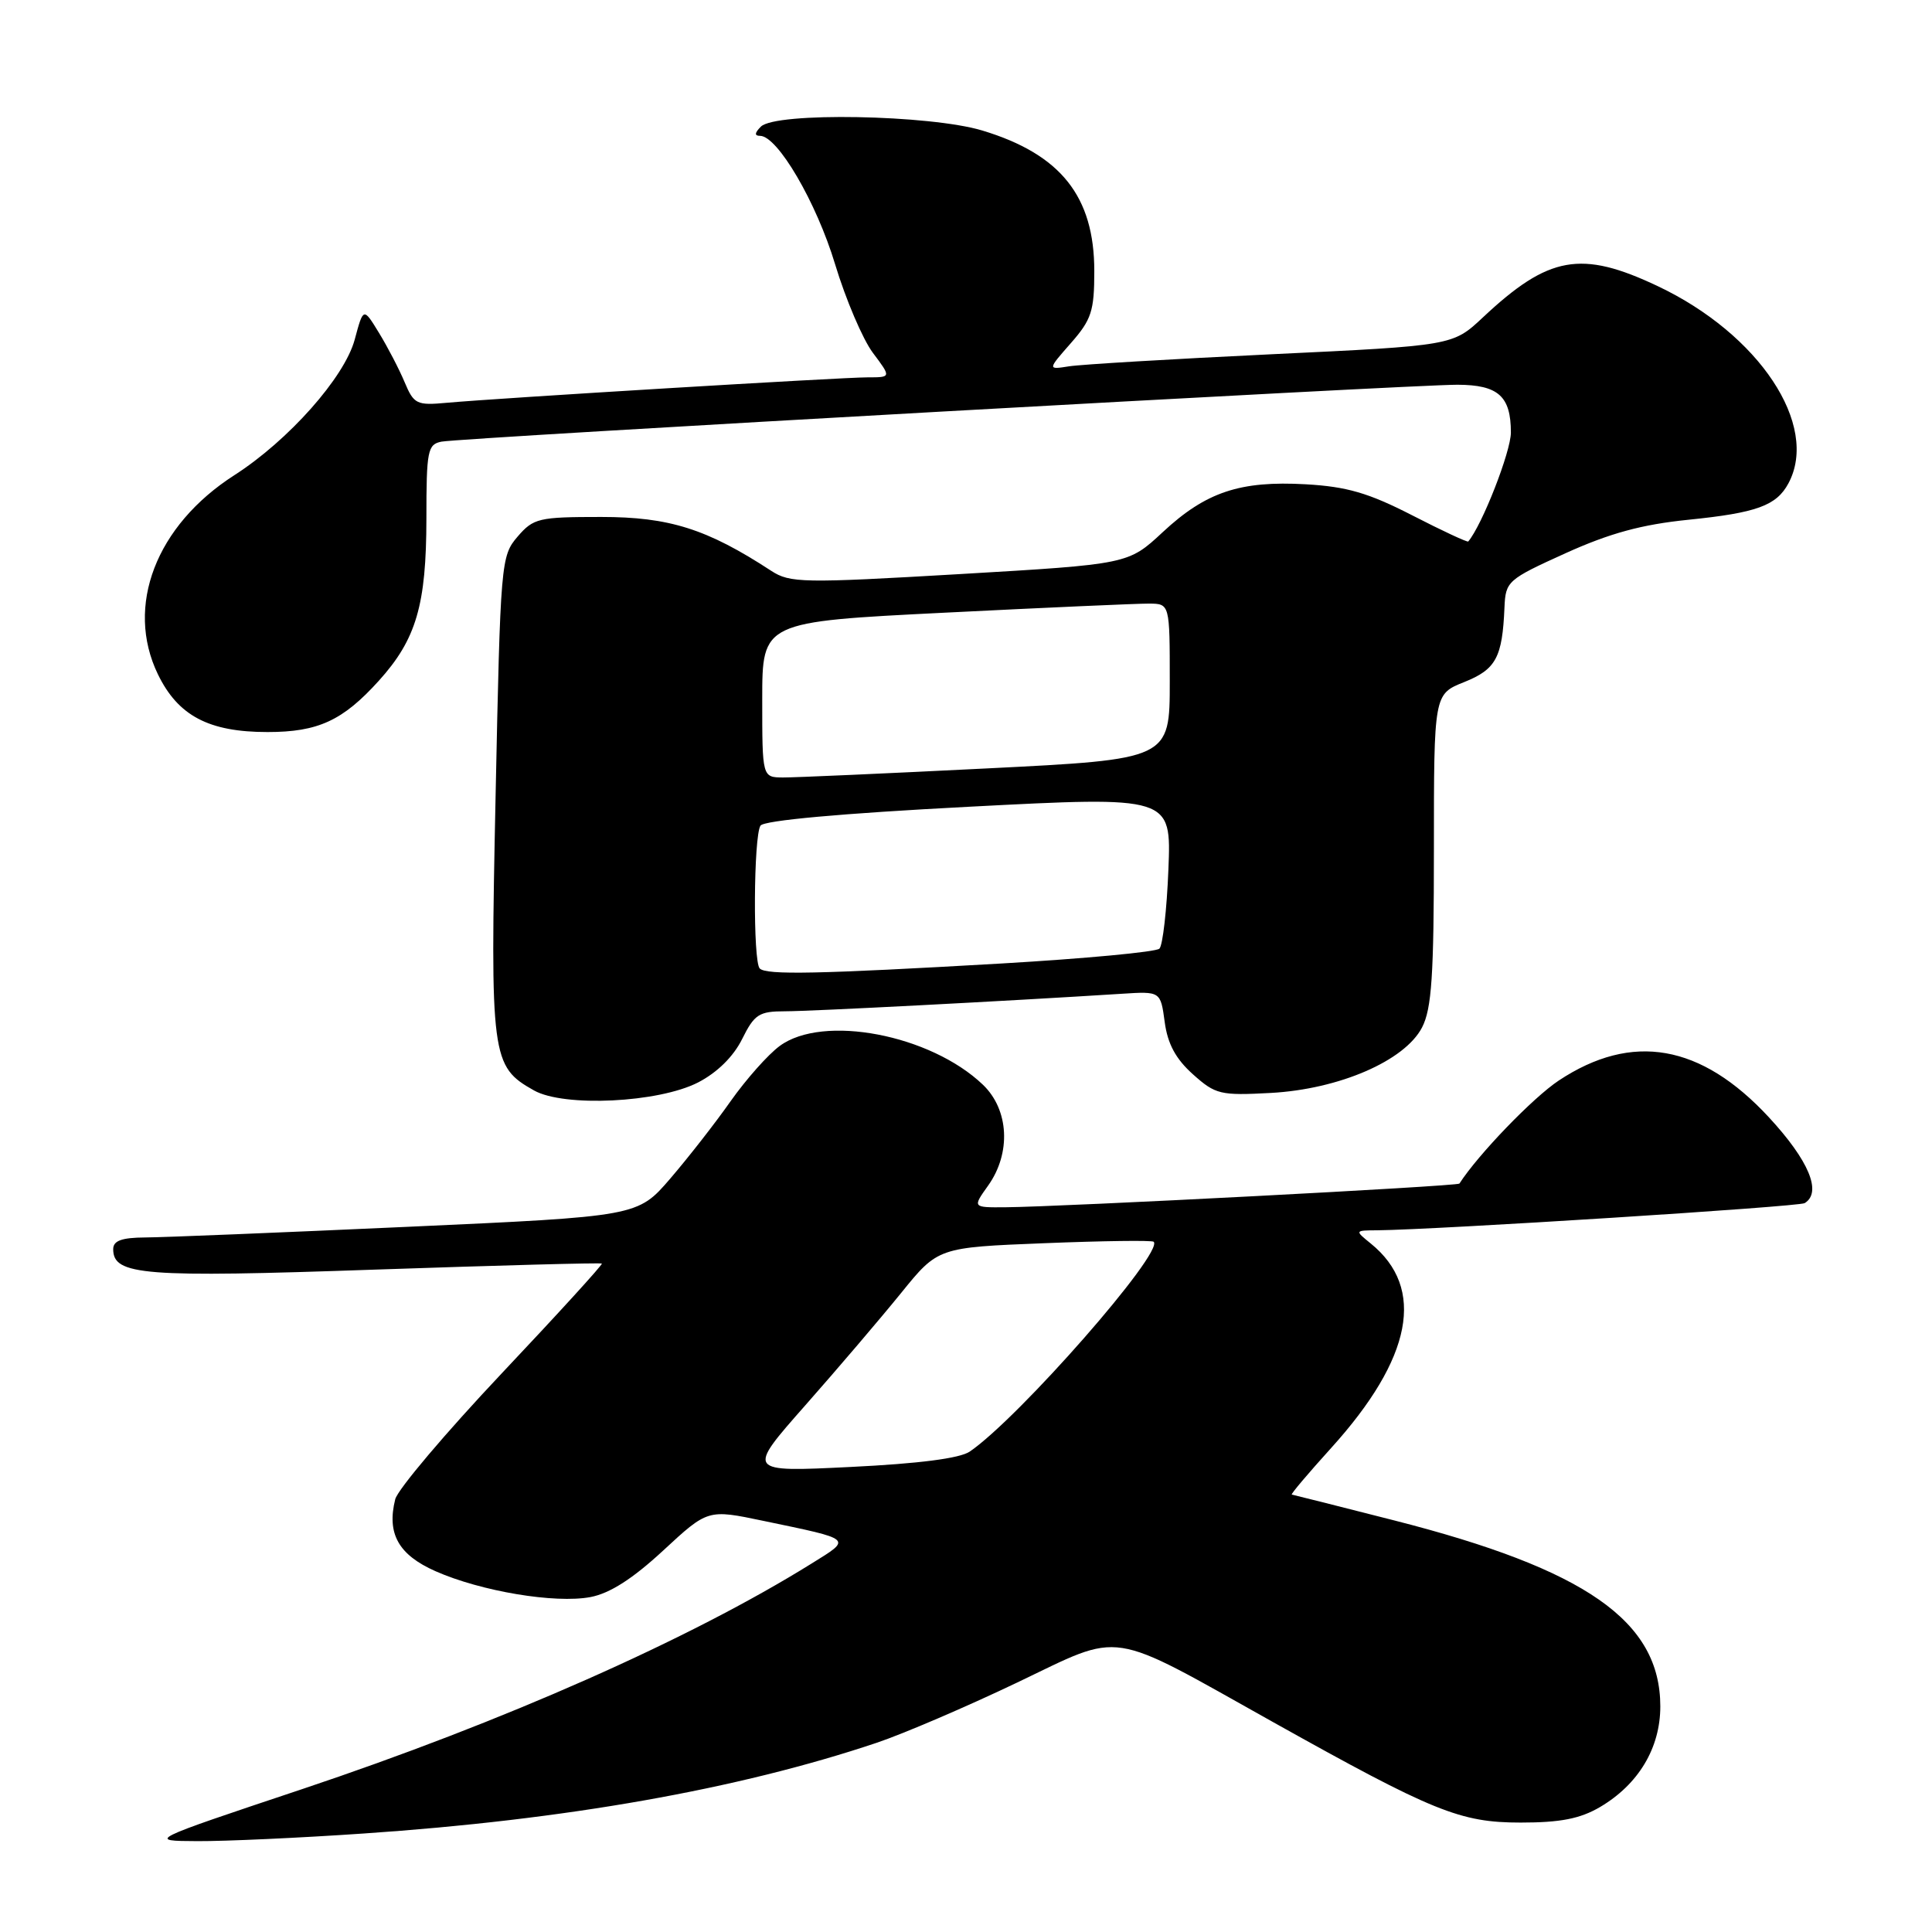 <?xml version="1.0" encoding="UTF-8" standalone="no"?>
<!DOCTYPE svg PUBLIC "-//W3C//DTD SVG 1.1//EN" "http://www.w3.org/Graphics/SVG/1.1/DTD/svg11.dtd" >
<svg xmlns="http://www.w3.org/2000/svg" xmlns:xlink="http://www.w3.org/1999/xlink" version="1.1" viewBox="0 0 256 256">
 <g >
 <path fill="currentColor"
d=" M 48.17 242.95 C 74.98 241.13 97.80 237.09 116.16 230.93 C 119.65 229.76 128.01 226.18 134.75 222.96 C 148.99 216.16 146.50 215.78 168.73 228.21 C 189.93 240.06 193.47 241.50 201.50 241.50 C 206.76 241.50 209.37 240.99 212.00 239.45 C 217.11 236.44 220.00 231.62 220.00 226.10 C 219.99 214.81 210.15 207.94 184.73 201.46 C 177.45 199.60 171.35 198.07 171.17 198.04 C 170.98 198.02 173.34 195.23 176.40 191.85 C 187.14 179.98 188.94 170.69 181.63 164.77 C 179.50 163.04 179.50 163.04 182.50 163.02 C 190.39 162.94 238.36 159.90 239.13 159.42 C 241.45 157.99 239.69 153.78 234.39 148.05 C 225.40 138.34 216.26 136.74 206.54 143.18 C 203.12 145.45 195.86 152.98 193.38 156.83 C 193.16 157.18 140.69 159.91 133.18 159.97 C 128.86 160.00 128.86 160.00 130.93 157.10 C 134.00 152.79 133.70 147.05 130.25 143.74 C 123.29 137.08 109.04 134.36 103.31 138.60 C 101.76 139.74 98.85 143.03 96.82 145.90 C 94.80 148.78 91.20 153.39 88.82 156.16 C 84.50 161.18 84.50 161.18 54.00 162.56 C 37.23 163.32 21.59 163.96 19.25 163.97 C 16.12 163.99 15.00 164.40 15.00 165.52 C 15.00 168.99 18.97 169.30 49.69 168.23 C 66.09 167.67 79.61 167.30 79.75 167.43 C 79.88 167.56 73.91 174.11 66.47 181.99 C 59.04 189.87 52.69 197.37 52.37 198.66 C 51.23 203.21 52.80 206.02 57.70 208.19 C 63.74 210.86 73.54 212.50 78.24 211.62 C 80.81 211.13 83.83 209.20 87.88 205.45 C 93.79 199.98 93.79 199.98 101.14 201.52 C 113.13 204.02 112.92 203.83 107.55 207.17 C 91.42 217.21 66.70 228.15 40.00 237.08 C 19.50 243.93 19.50 243.93 26.17 243.96 C 29.84 243.98 39.74 243.53 48.17 242.95 Z  M 92.50 143.43 C 95.02 142.13 97.18 140.01 98.33 137.69 C 99.97 134.39 100.57 134.00 104.05 134.00 C 107.42 134.00 133.24 132.66 148.64 131.68 C 153.78 131.35 153.78 131.35 154.33 135.43 C 154.72 138.33 155.80 140.32 158.07 142.35 C 161.06 145.03 161.70 145.18 168.38 144.82 C 177.44 144.33 186.14 140.56 188.43 136.14 C 189.71 133.66 190.00 129.27 190.00 112.54 C 190.00 91.98 190.00 91.98 194.01 90.38 C 198.23 88.69 199.07 87.13 199.35 80.49 C 199.50 77.02 199.75 76.79 207.43 73.31 C 213.31 70.65 217.53 69.50 223.73 68.87 C 232.79 67.95 235.39 67.00 236.98 64.04 C 241.10 56.33 233.11 44.28 219.65 37.91 C 209.51 33.11 205.21 33.88 196.50 42.05 C 192.50 45.80 192.50 45.80 168.50 46.94 C 155.30 47.57 143.22 48.29 141.65 48.54 C 138.80 48.99 138.80 48.99 141.90 45.46 C 144.63 42.35 145.00 41.22 145.00 35.92 C 145.00 26.02 140.55 20.44 130.18 17.30 C 123.25 15.20 102.77 14.83 100.82 16.78 C 99.99 17.61 99.95 18.00 100.71 18.00 C 103.03 18.00 108.18 26.81 110.65 35.00 C 112.06 39.67 114.32 44.96 115.66 46.75 C 118.10 50.00 118.10 50.00 114.98 50.00 C 111.53 50.00 66.01 52.75 59.21 53.37 C 55.21 53.74 54.84 53.56 53.61 50.63 C 52.89 48.91 51.36 45.97 50.22 44.11 C 48.15 40.72 48.15 40.72 47.00 45.00 C 45.65 50.00 38.23 58.36 31.06 62.96 C 20.66 69.63 16.56 80.32 20.92 89.34 C 23.59 94.85 27.67 97.00 35.45 97.00 C 42.15 97.00 45.42 95.49 50.20 90.20 C 55.16 84.71 56.49 80.16 56.50 68.71 C 56.50 59.71 56.66 58.88 58.50 58.52 C 61.11 58.01 187.08 50.96 193.13 50.98 C 198.53 51.00 200.20 52.50 200.20 57.31 C 200.20 59.84 196.39 69.58 194.55 71.75 C 194.44 71.88 191.08 70.32 187.10 68.27 C 181.32 65.31 178.46 64.48 173.02 64.17 C 164.31 63.68 159.78 65.19 154.06 70.52 C 149.50 74.76 149.50 74.76 127.18 76.07 C 106.32 77.29 104.68 77.26 102.18 75.63 C 93.68 70.08 88.69 68.50 79.66 68.50 C 71.37 68.50 70.69 68.66 68.58 71.11 C 66.38 73.67 66.31 74.47 65.67 105.42 C 64.94 140.19 65.09 141.30 70.76 144.49 C 74.75 146.73 87.26 146.12 92.50 143.43 Z  M 106.70 186.22 C 110.99 181.36 116.70 174.66 119.40 171.33 C 124.29 165.29 124.29 165.29 138.40 164.73 C 146.15 164.42 152.67 164.33 152.87 164.54 C 154.26 165.93 135.02 187.88 128.50 192.34 C 127.19 193.24 121.74 193.94 112.70 194.38 C 98.90 195.06 98.90 195.06 106.70 186.22 Z  M 100.67 128.33 C 99.76 127.43 99.85 110.78 100.77 109.40 C 101.23 108.71 111.45 107.78 128.36 106.90 C 155.21 105.50 155.21 105.50 154.82 115.20 C 154.61 120.54 154.07 125.26 153.63 125.70 C 153.19 126.14 143.76 127.02 132.67 127.67 C 108.38 129.07 101.55 129.21 100.67 128.33 Z  M 101.00 92.70 C 101.00 82.39 101.00 82.39 125.25 81.18 C 138.59 80.51 150.74 79.97 152.25 79.98 C 155.00 80.00 155.00 80.00 155.00 90.30 C 155.00 100.61 155.00 100.61 130.75 101.82 C 117.41 102.49 105.26 103.03 103.75 103.02 C 101.00 103.00 101.00 103.00 101.00 92.70 Z "/>
</g>
</svg>
